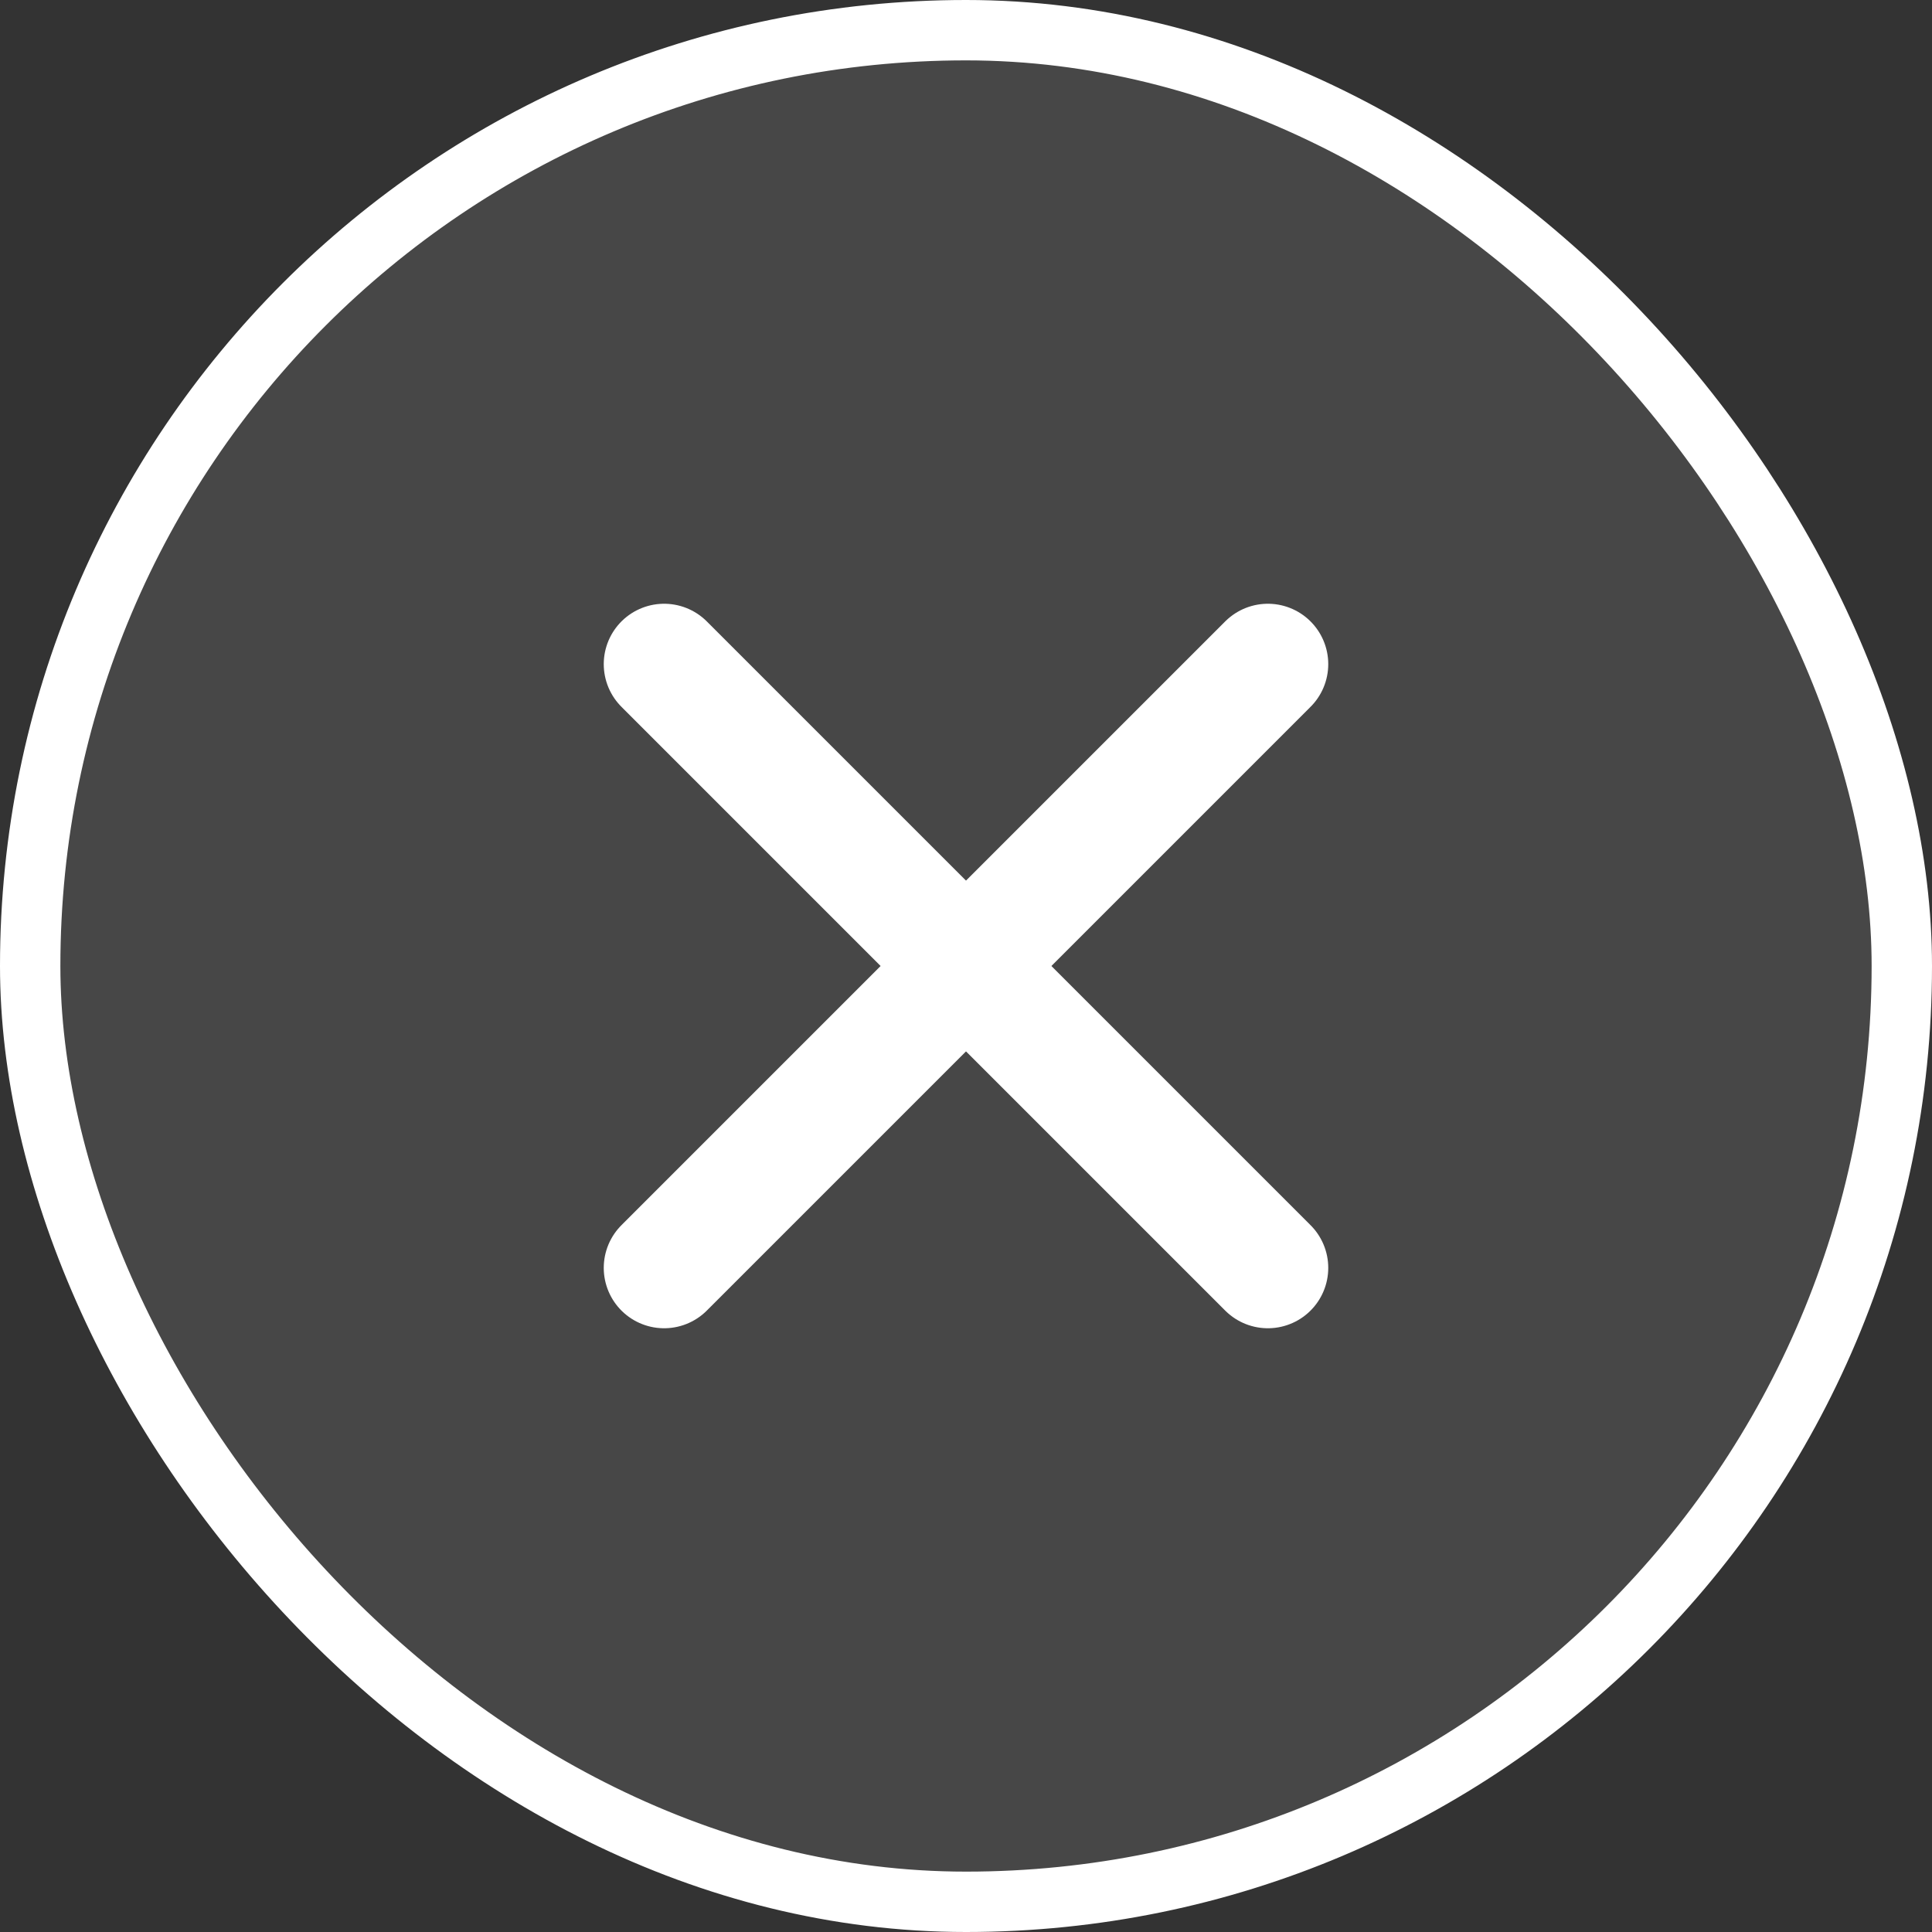<svg width="32" height="32" viewBox="0 0 32 32" fill="none" xmlns="http://www.w3.org/2000/svg">
<rect x="0" y="0" width="32" height="32" fill="#333333" stroke="none"/>
<rect x="0.5" y="0.5" width="31" height="31" rx="15.5" fill="white" fill-opacity="0.1"/>
<path d="M21 11L11 21" stroke="white" stroke-width="2" stroke-linecap="round" stroke-linejoin="round"/>
<path d="M11 11L21 21" stroke="white" stroke-width="2" stroke-linecap="round" stroke-linejoin="round"/>
<rect x="0.5" y="0.5" width="31" height="31" rx="15.5" stroke="white"/>
</svg>
